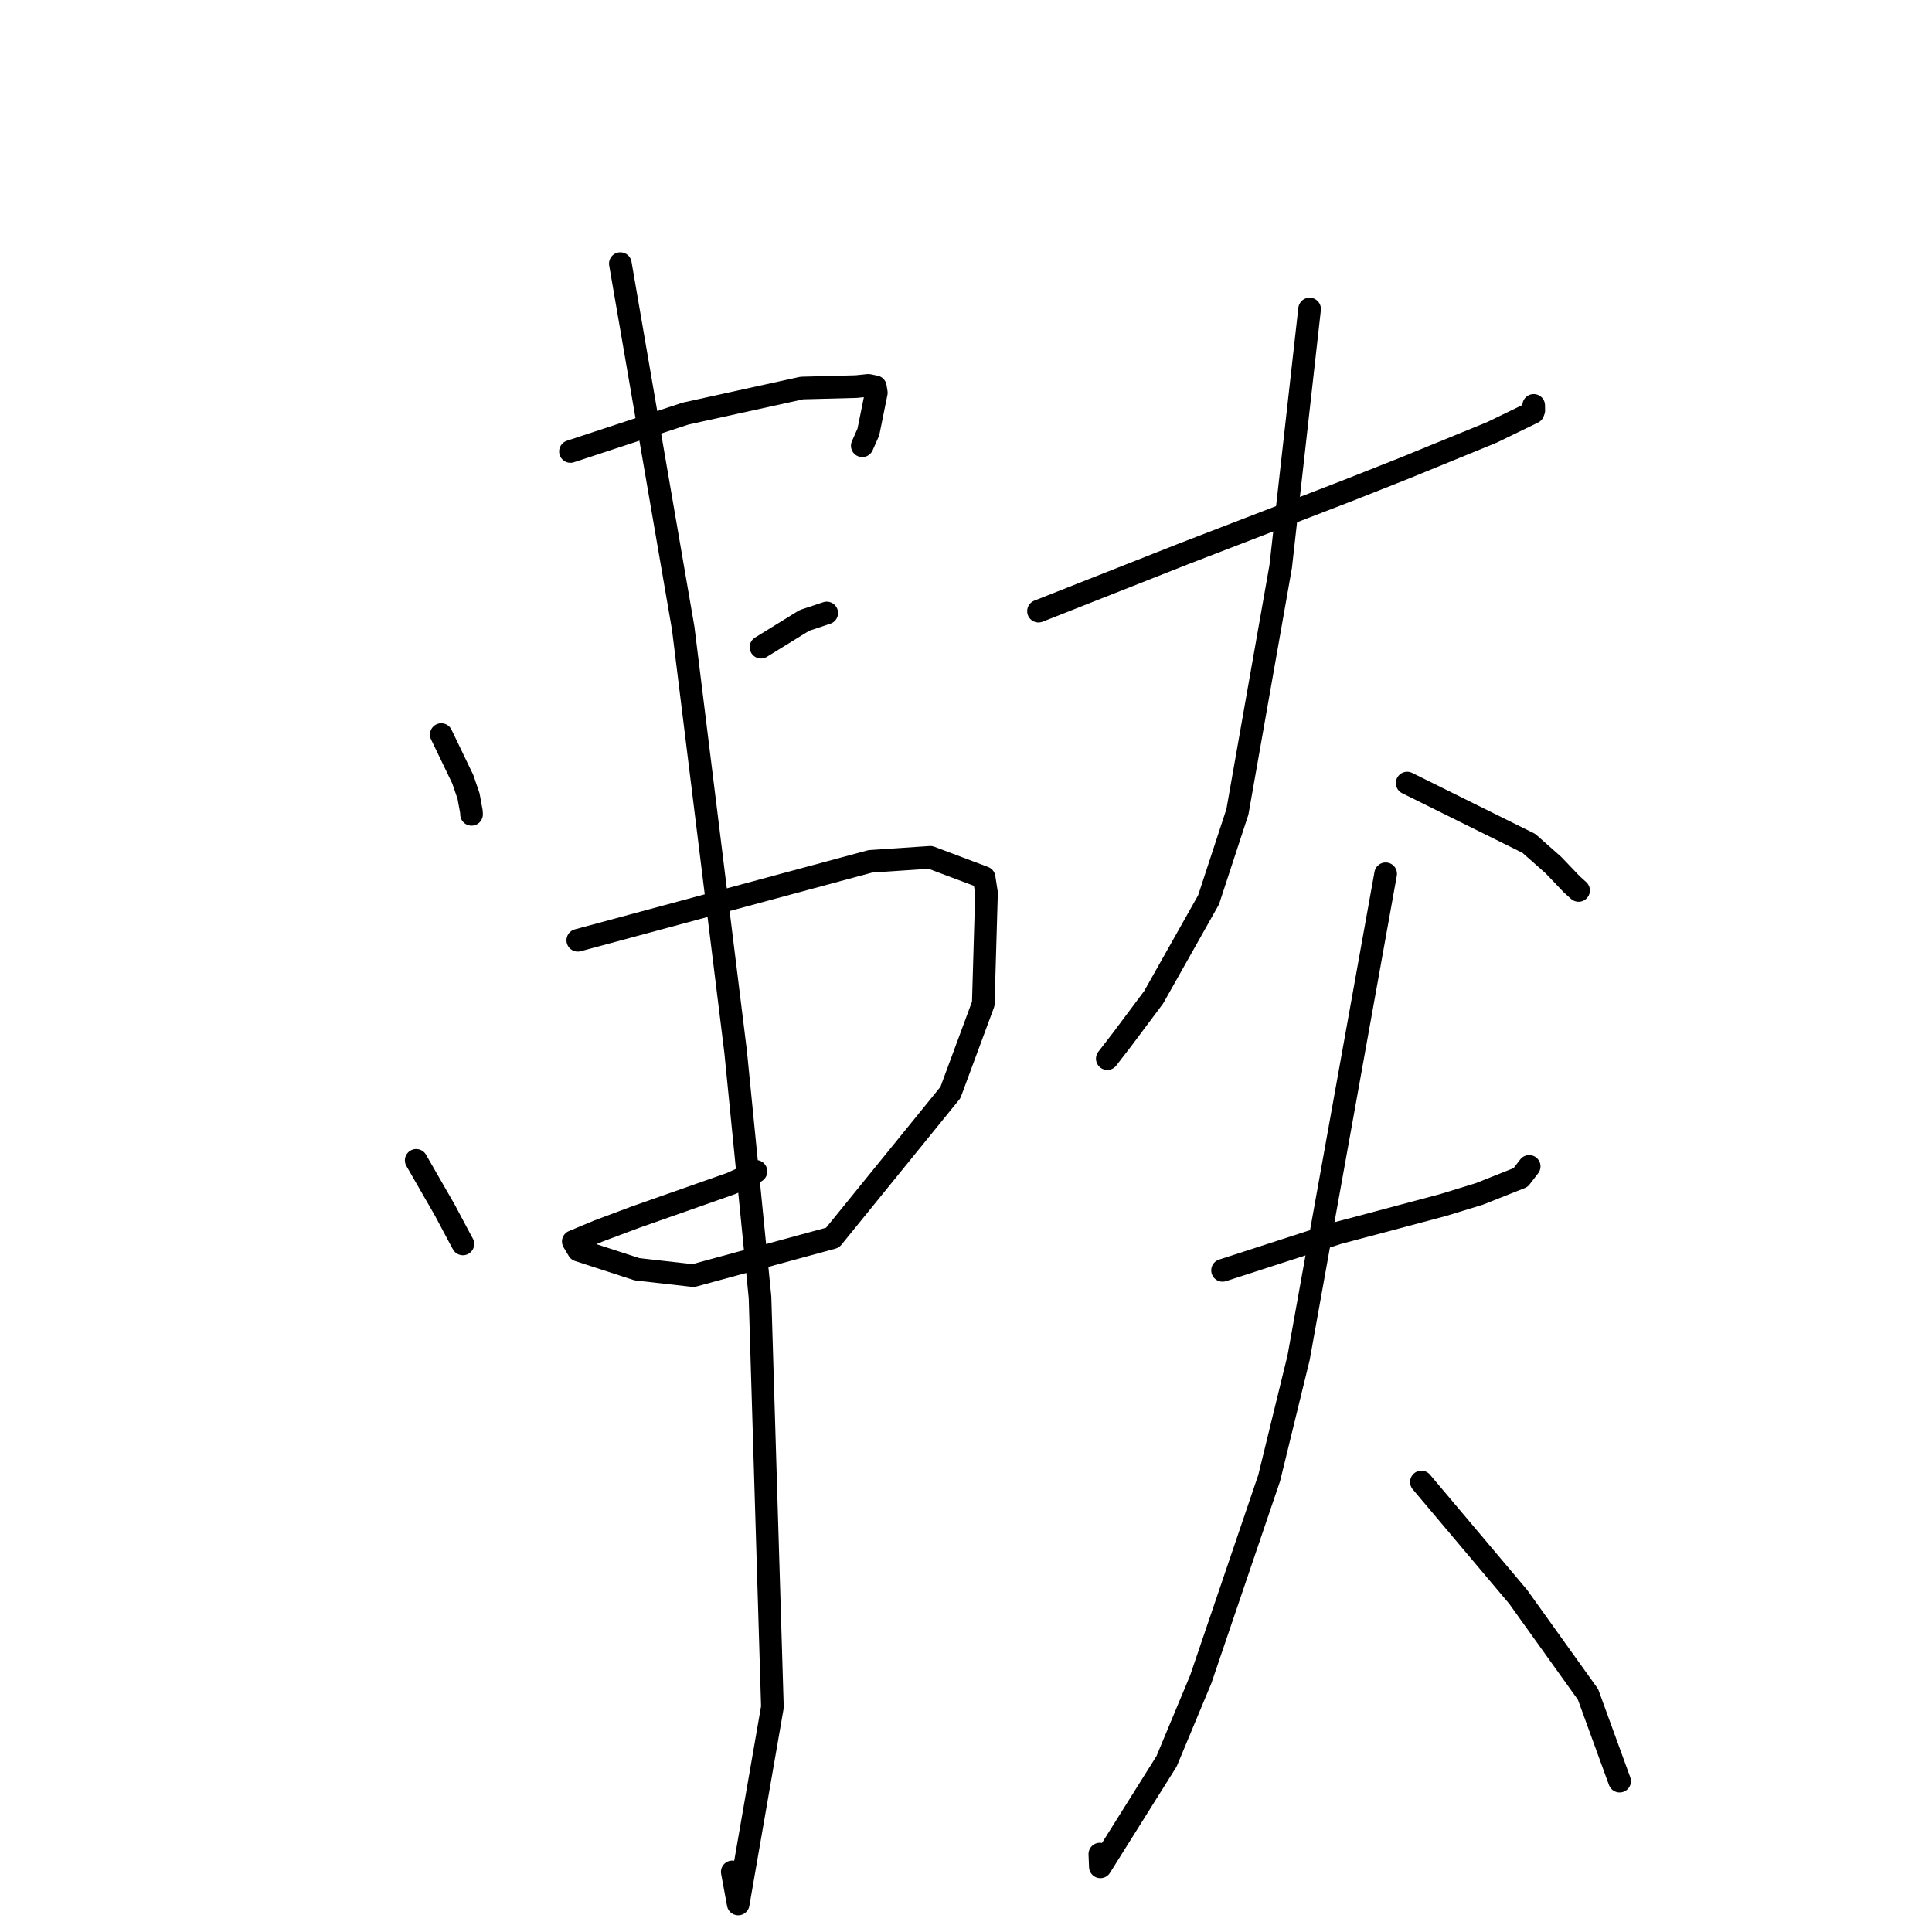 <?xml version="1.0" standalone="no"?>
    <svg width="256" height="256" xmlns="http://www.w3.org/2000/svg" version="1.1">
    <polyline stroke="black" stroke-width="3" stroke-linecap="round" fill="transparent" stroke-linejoin="round" points="58.473 97.335 59.897 100.292 61.321 103.248 62.085 105.48 62.468 107.556 62.484 107.907 " />
        <polyline stroke="black" stroke-width="3" stroke-linecap="round" fill="transparent" stroke-linejoin="round" points="75.589 59.825 83.224 57.311 90.86 54.798 106.242 51.418 113.463 51.227 115.062 51.062 115.987 51.251 116.118 52.033 115.062 57.243 114.256 59.065 " />
        <polyline stroke="black" stroke-width="3" stroke-linecap="round" fill="transparent" stroke-linejoin="round" points="100.837 85.756 103.711 83.982 106.584 82.209 109.025 81.396 109.548 81.222 " />
        <polyline stroke="black" stroke-width="3" stroke-linecap="round" fill="transparent" stroke-linejoin="round" points="55.149 153.751 57.035 157.031 58.922 160.311 61.052 164.309 61.336 164.828 " />
        <polyline stroke="black" stroke-width="3" stroke-linecap="round" fill="transparent" stroke-linejoin="round" points="76.56 124.594 95.94 119.364 115.319 114.134 123.266 113.599 130.4 116.283 130.718 118.322 130.289 133.007 125.934 144.767 110.32 163.999 91.863 169.027 84.408 168.183 76.655 165.662 76.155 164.825 75.989 164.548 75.964 164.505 79.272 163.125 84.227 161.268 96.881 156.819 99.626 155.57 100.17 155.213 " />
        <polyline stroke="black" stroke-width="3" stroke-linecap="round" fill="transparent" stroke-linejoin="round" points="82.199 34.931 86.365 59.094 90.531 83.258 97.475 139.367 100.707 171.916 102.349 226.191 97.815 252.288 97.03 248.036 " />
        <polyline stroke="black" stroke-width="3" stroke-linecap="round" fill="transparent" stroke-linejoin="round" points="137.606 80.98 147.243 77.175 156.879 73.37 178.619 64.994 186.06 62.049 197.669 57.301 203.134 54.649 203.234 54.386 203.225 53.889 203.222 53.719 " />
        <polyline stroke="black" stroke-width="3" stroke-linecap="round" fill="transparent" stroke-linejoin="round" points="173.529 40.947 171.614 58.009 169.698 75.07 163.965 107.571 160.139 119.237 152.864 132.146 148.647 137.784 146.868 140.088 146.723 140.276 " />
        <polyline stroke="black" stroke-width="3" stroke-linecap="round" fill="transparent" stroke-linejoin="round" points="186.458 103.761 194.517 107.755 202.575 111.749 205.824 114.617 208.293 117.203 209.169 117.99 " />
        <polyline stroke="black" stroke-width="3" stroke-linecap="round" fill="transparent" stroke-linejoin="round" points="161.995 168.33 169.608 165.865 177.22 163.401 191.195 159.68 196.002 158.207 201.488 156.029 202.412 154.83 202.625 154.554 " />
        <polyline stroke="black" stroke-width="3" stroke-linecap="round" fill="transparent" stroke-linejoin="round" points="183.606 115.782 177.84 147.837 172.074 179.891 168.176 195.839 159.11 222.507 154.573 233.387 145.804 247.369 145.734 245.677 " />
        <polyline stroke="black" stroke-width="3" stroke-linecap="round" fill="transparent" stroke-linejoin="round" points="188.34 196.373 194.748 203.975 201.157 211.578 210.417 224.512 214.226 234.966 214.607 236.012 " />
        </svg>